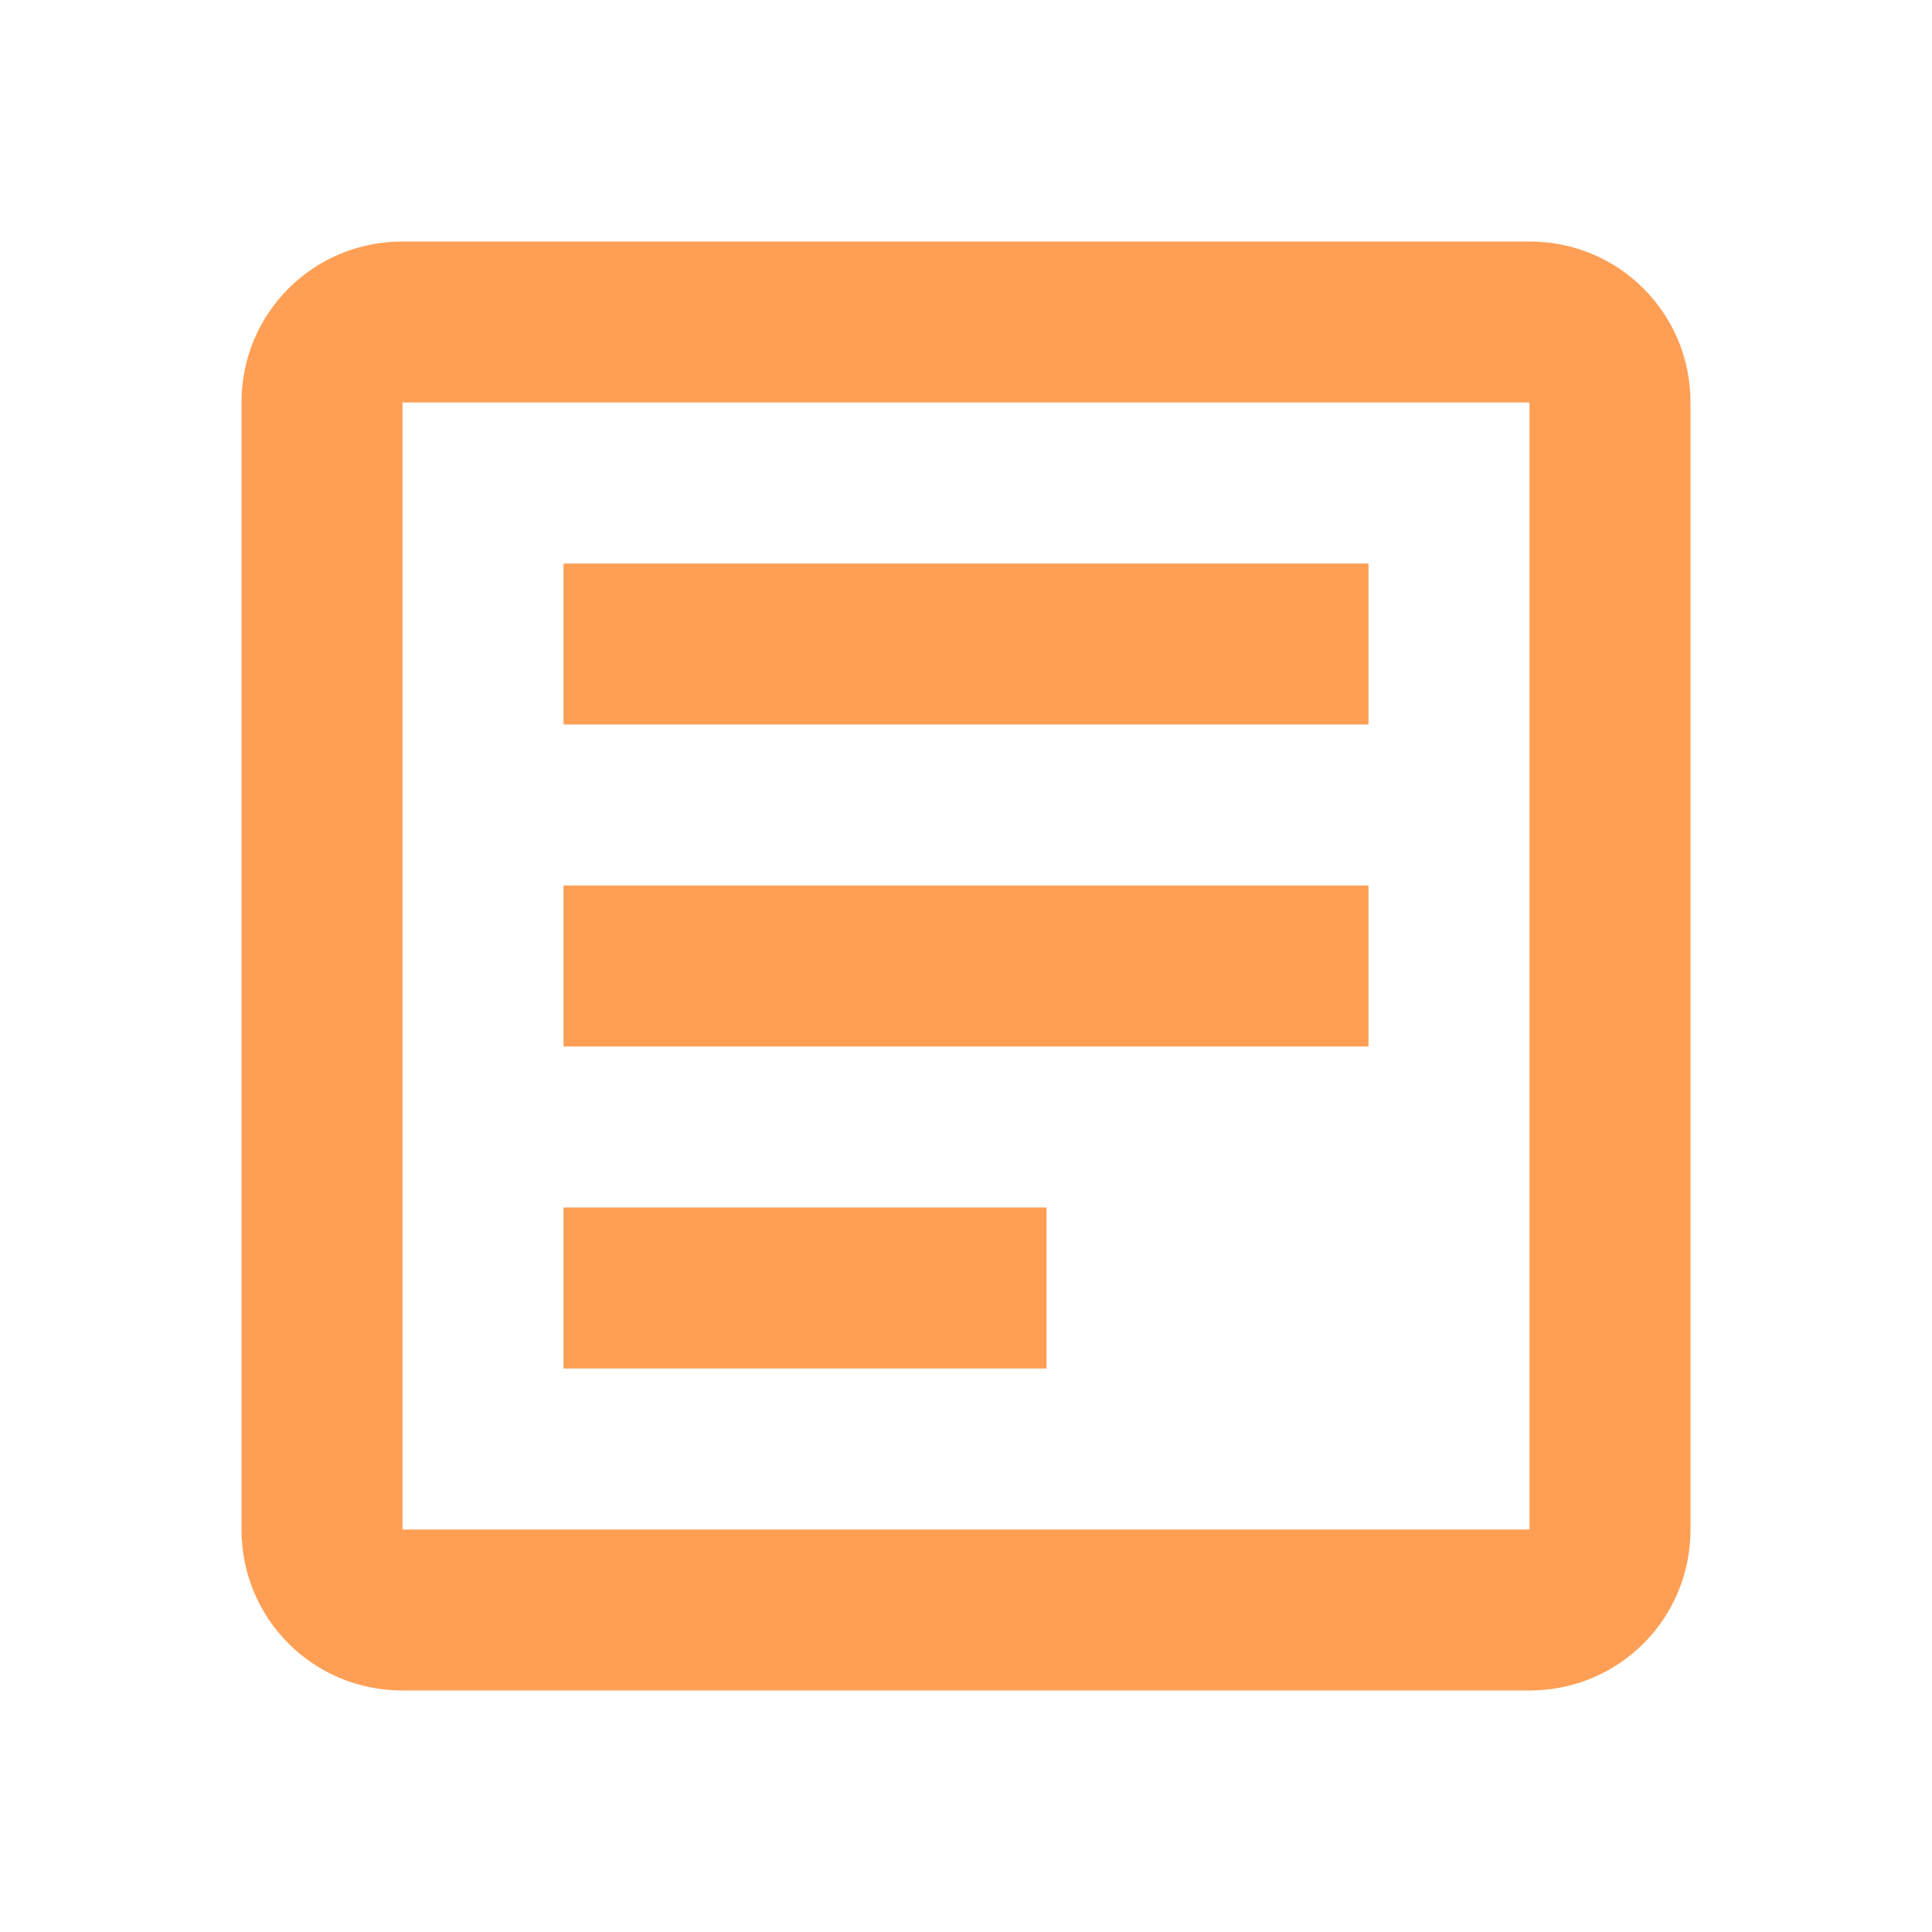 <?xml version="1.0" encoding="UTF-8"?>
<svg width="24px" height="24px" viewBox="0 0 24 24" version="1.1" xmlns="http://www.w3.org/2000/svg">
    <g stroke="none" stroke-width="1" fill="none" fill-rule="evenodd">
        <path d="M19,3 L5,3 C3.89,3 3,3.89 3,5 L3,19 C3,20.11 3.89,21 5,21 L19,21 C20.11,21 21,20.11 21,19 L21,5 C21,3.89 20.11,3 19,3 Z M19,19 L5,19 L5,5 L19,5 L19,19 Z" fill="#FF9F55"></path>
        <path d="M7,7 L17,7 L17,9 L7,9 L7,7 Z M7,11 L17,11 L17,13 L7,13 L7,11 Z M7,15 L13,15 L13,17 L7,17 L7,15 Z" fill="#FF9F55"></path>
    </g>
</svg> 